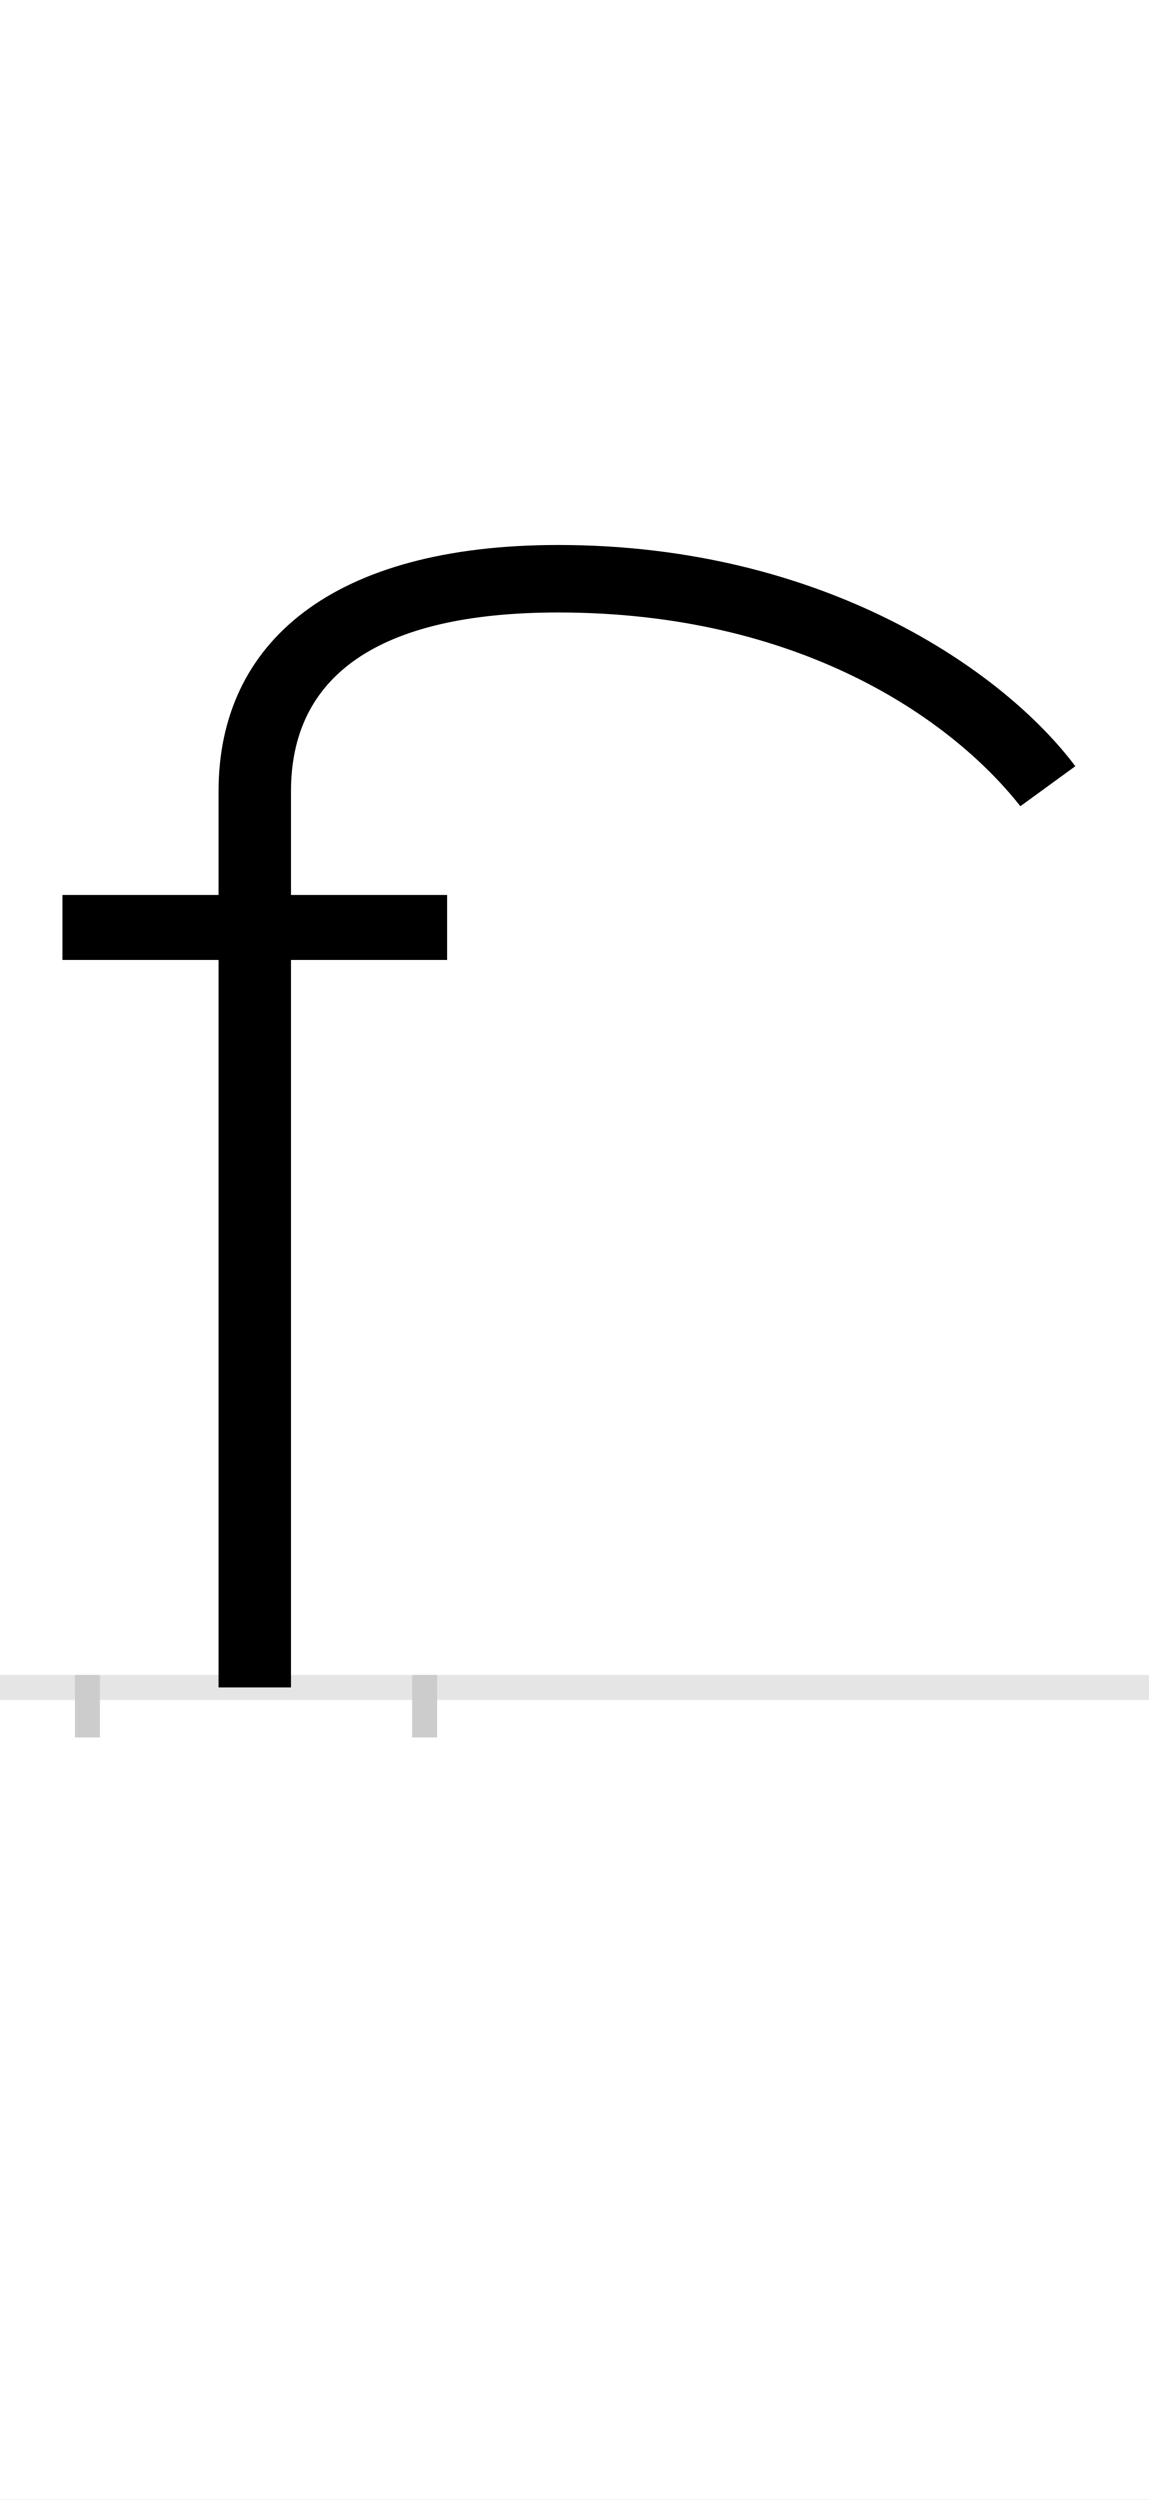 <?xml version="1.0" encoding="UTF-8"?>
<svg height="200.0" version="1.1" width="92.0" xmlns="http://www.w3.org/2000/svg" xmlns:xlink="http://www.w3.org/1999/xlink">
 <rect width="100%" height="100%" fill="#808080" stroke="none"/>
 <path d="M0,0 l92,0 l0,200 l-92,0 Z M0,0" fill="rgb(255,255,255)" transform="matrix(1,0,0,-1,0.0,200.0)"/>
 <path d="M0,0 l92,0" fill="none" stroke="rgb(229,229,229)" stroke-width="2" transform="matrix(1,0,0,-1,0.0,135.0)"/>
 <path d="M0,1 l0,-5" fill="none" stroke="rgb(204,204,204)" stroke-width="2" transform="matrix(1,0,0,-1,7.0,135.0)"/>
 <path d="M0,1 l0,-5" fill="none" stroke="rgb(204,204,204)" stroke-width="2" transform="matrix(1,0,0,-1,34.0,135.0)"/>
 <path d="M288,582 l0,52 l-125,0 l0,83 c0,91,68,143,214,143 c192,0,314,-84,370,-155 l44,32 c-57,76,-201,177,-414,177 c-181,0,-272,-78,-272,-197 l0,-83 l-125,0 l0,-52 l125,0 l0,-582 l58,0 l0,582 Z M288,582" fill="rgb(0,0,0)" transform="matrix(0.1,0.0,0.0,-0.1,7.0,135.0)"/>
</svg>